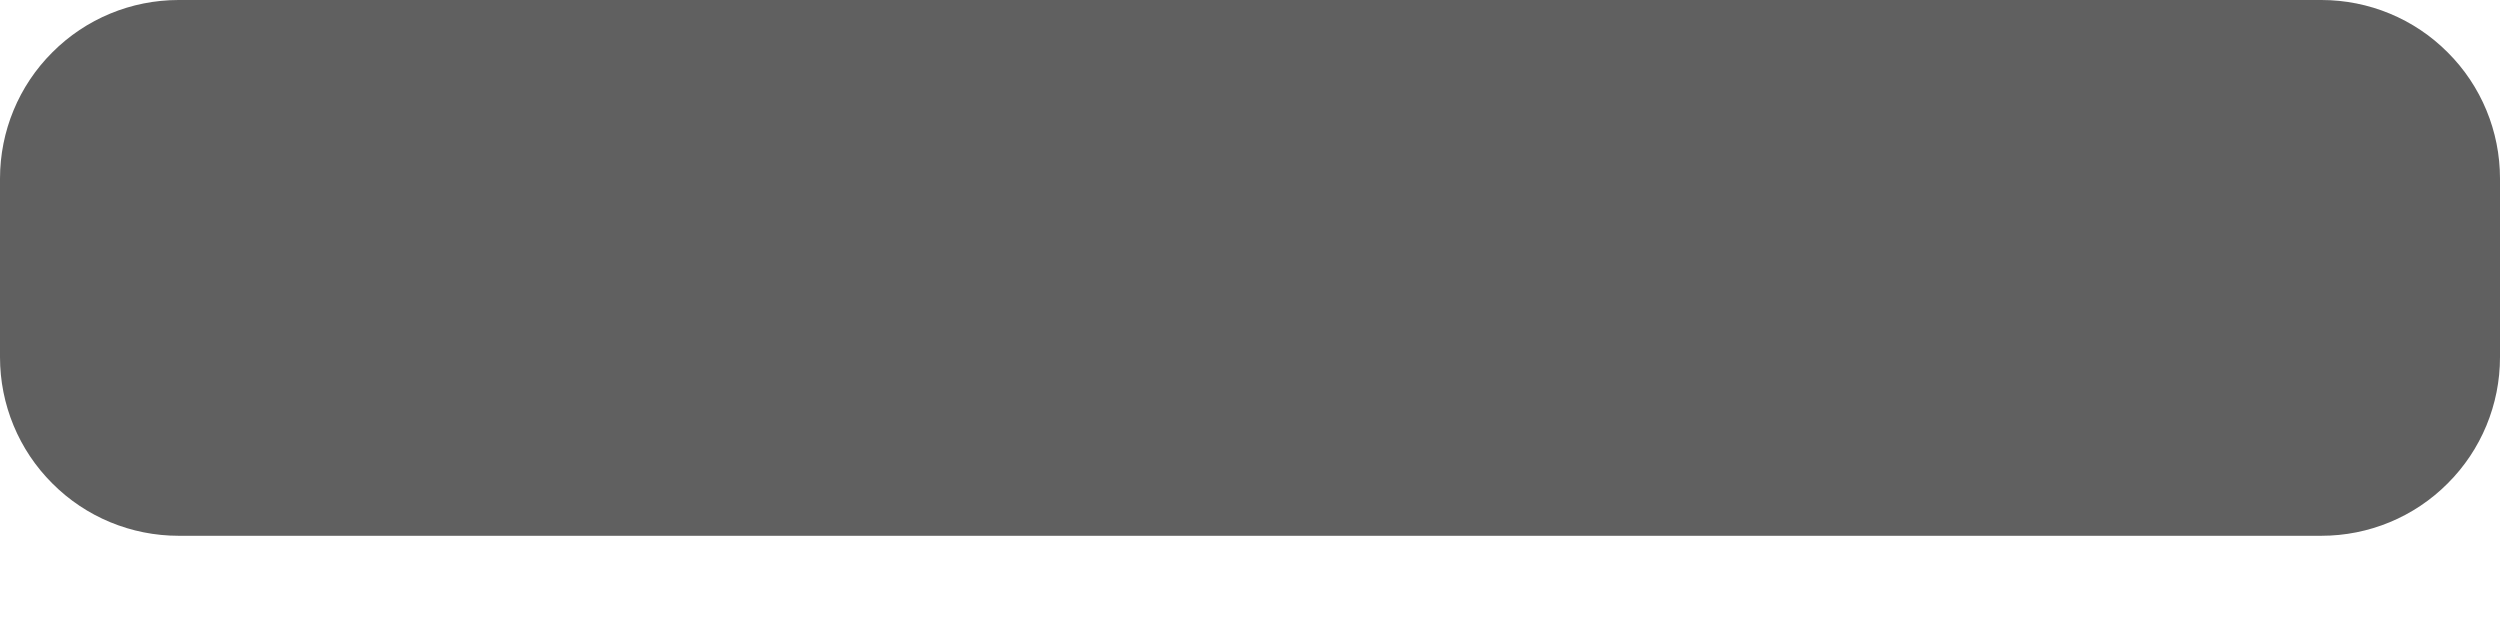 <svg width="16" height="4" viewBox="0 0 16 4" fill="none" xmlns="http://www.w3.org/2000/svg">
<path d="M14.857 0H1.143C0.84 0 0.549 0.12 0.335 0.335C0.12 0.549 0 0.84 0 1.143L0 2.286C0 2.589 0.12 2.88 0.335 3.094C0.549 3.309 0.84 3.429 1.143 3.429H14.857C15.16 3.429 15.451 3.309 15.665 3.094C15.88 2.88 16 2.589 16 2.286V1.143C16 0.84 15.88 0.549 15.665 0.335C15.451 0.12 15.16 0 14.857 0Z" fill="#606060"/>
</svg>
